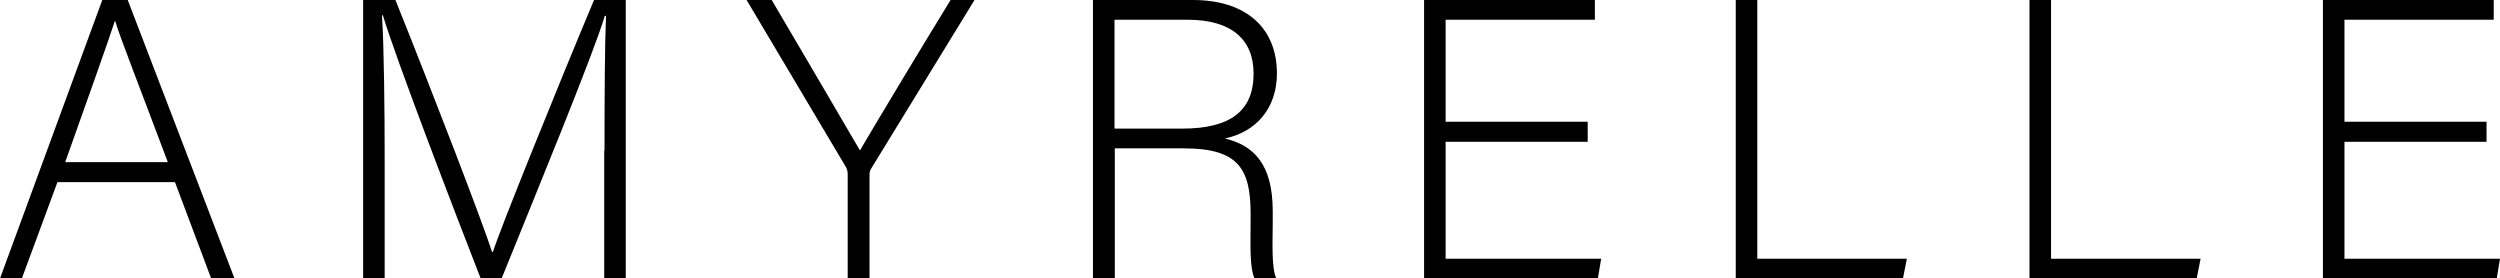 <svg id="Layer_2" data-name="Layer 2" xmlns="http://www.w3.org/2000/svg" viewBox="0 0 83.58 9.31">
  <g id="Layer_1-2" data-name="Layer 1">
    <g>
      <path class="cls-1" d="m1.92,6.09l-1.19,3.22h-.73L3.42,0h.85l3.57,9.31h-.78l-1.21-3.22H1.92Zm3.69-.67c-1.04-2.77-1.57-4.1-1.76-4.72h-.01c-.23.71-.82,2.36-1.66,4.72h3.43Z"/>
      <path class="cls-1" d="m20.21,5.03c0-1.82.01-3.57.05-4.5h-.04c-.37,1.25-2.26,5.84-3.45,8.78h-.7c-.89-2.28-2.85-7.39-3.27-8.8h-.03c.07,1.06.09,3.23.09,4.83v3.97h-.72V0h1.08c1.28,3.19,2.89,7.37,3.23,8.42h.03c.21-.68,2.08-5.32,3.38-8.42h1.06v9.31h-.72v-4.28Z"/>
      <path class="cls-1" d="m28.34,9.31v-3.5c0-.08-.03-.17-.05-.21l-3.33-5.6h.84c.93,1.58,2.55,4.34,2.95,5.03.4-.69,2.04-3.42,3.03-5.03h.8l-3.47,5.66c-.03.05-.04.11-.04.2v3.46h-.73Z"/>
      <path class="cls-1" d="m37.27,4.96v4.35h-.73V0h3.34c1.84,0,2.81.99,2.81,2.45,0,1.18-.7,1.96-1.74,2.18.96.23,1.6.85,1.6,2.43v.36c0,.65-.05,1.53.12,1.89h-.73c-.17-.4-.13-1.14-.13-1.94v-.24c0-1.53-.45-2.17-2.24-2.17h-2.29Zm0-.66h2.25c1.64,0,2.39-.61,2.39-1.84,0-1.14-.74-1.8-2.2-1.8h-2.45v3.63Z"/>
      <path class="cls-1" d="m53.08,4.74h-4.75v3.91h5.2l-.11.66h-5.81V0h5.71v.66h-4.99v3.41h4.75v.67Z"/>
      <path class="cls-1" d="m58.03,0h.72v8.65h5l-.13.66h-5.59V0Z"/>
      <path class="cls-1" d="m67.85,0h.72v8.65h5l-.13.66h-5.59V0Z"/>
      <path class="cls-1" d="m83.13,4.74h-4.75v3.91h5.2l-.11.66h-5.81V0h5.71v.66h-4.99v3.41h4.75v.67Z"/>
    </g>
  </g>
</svg>